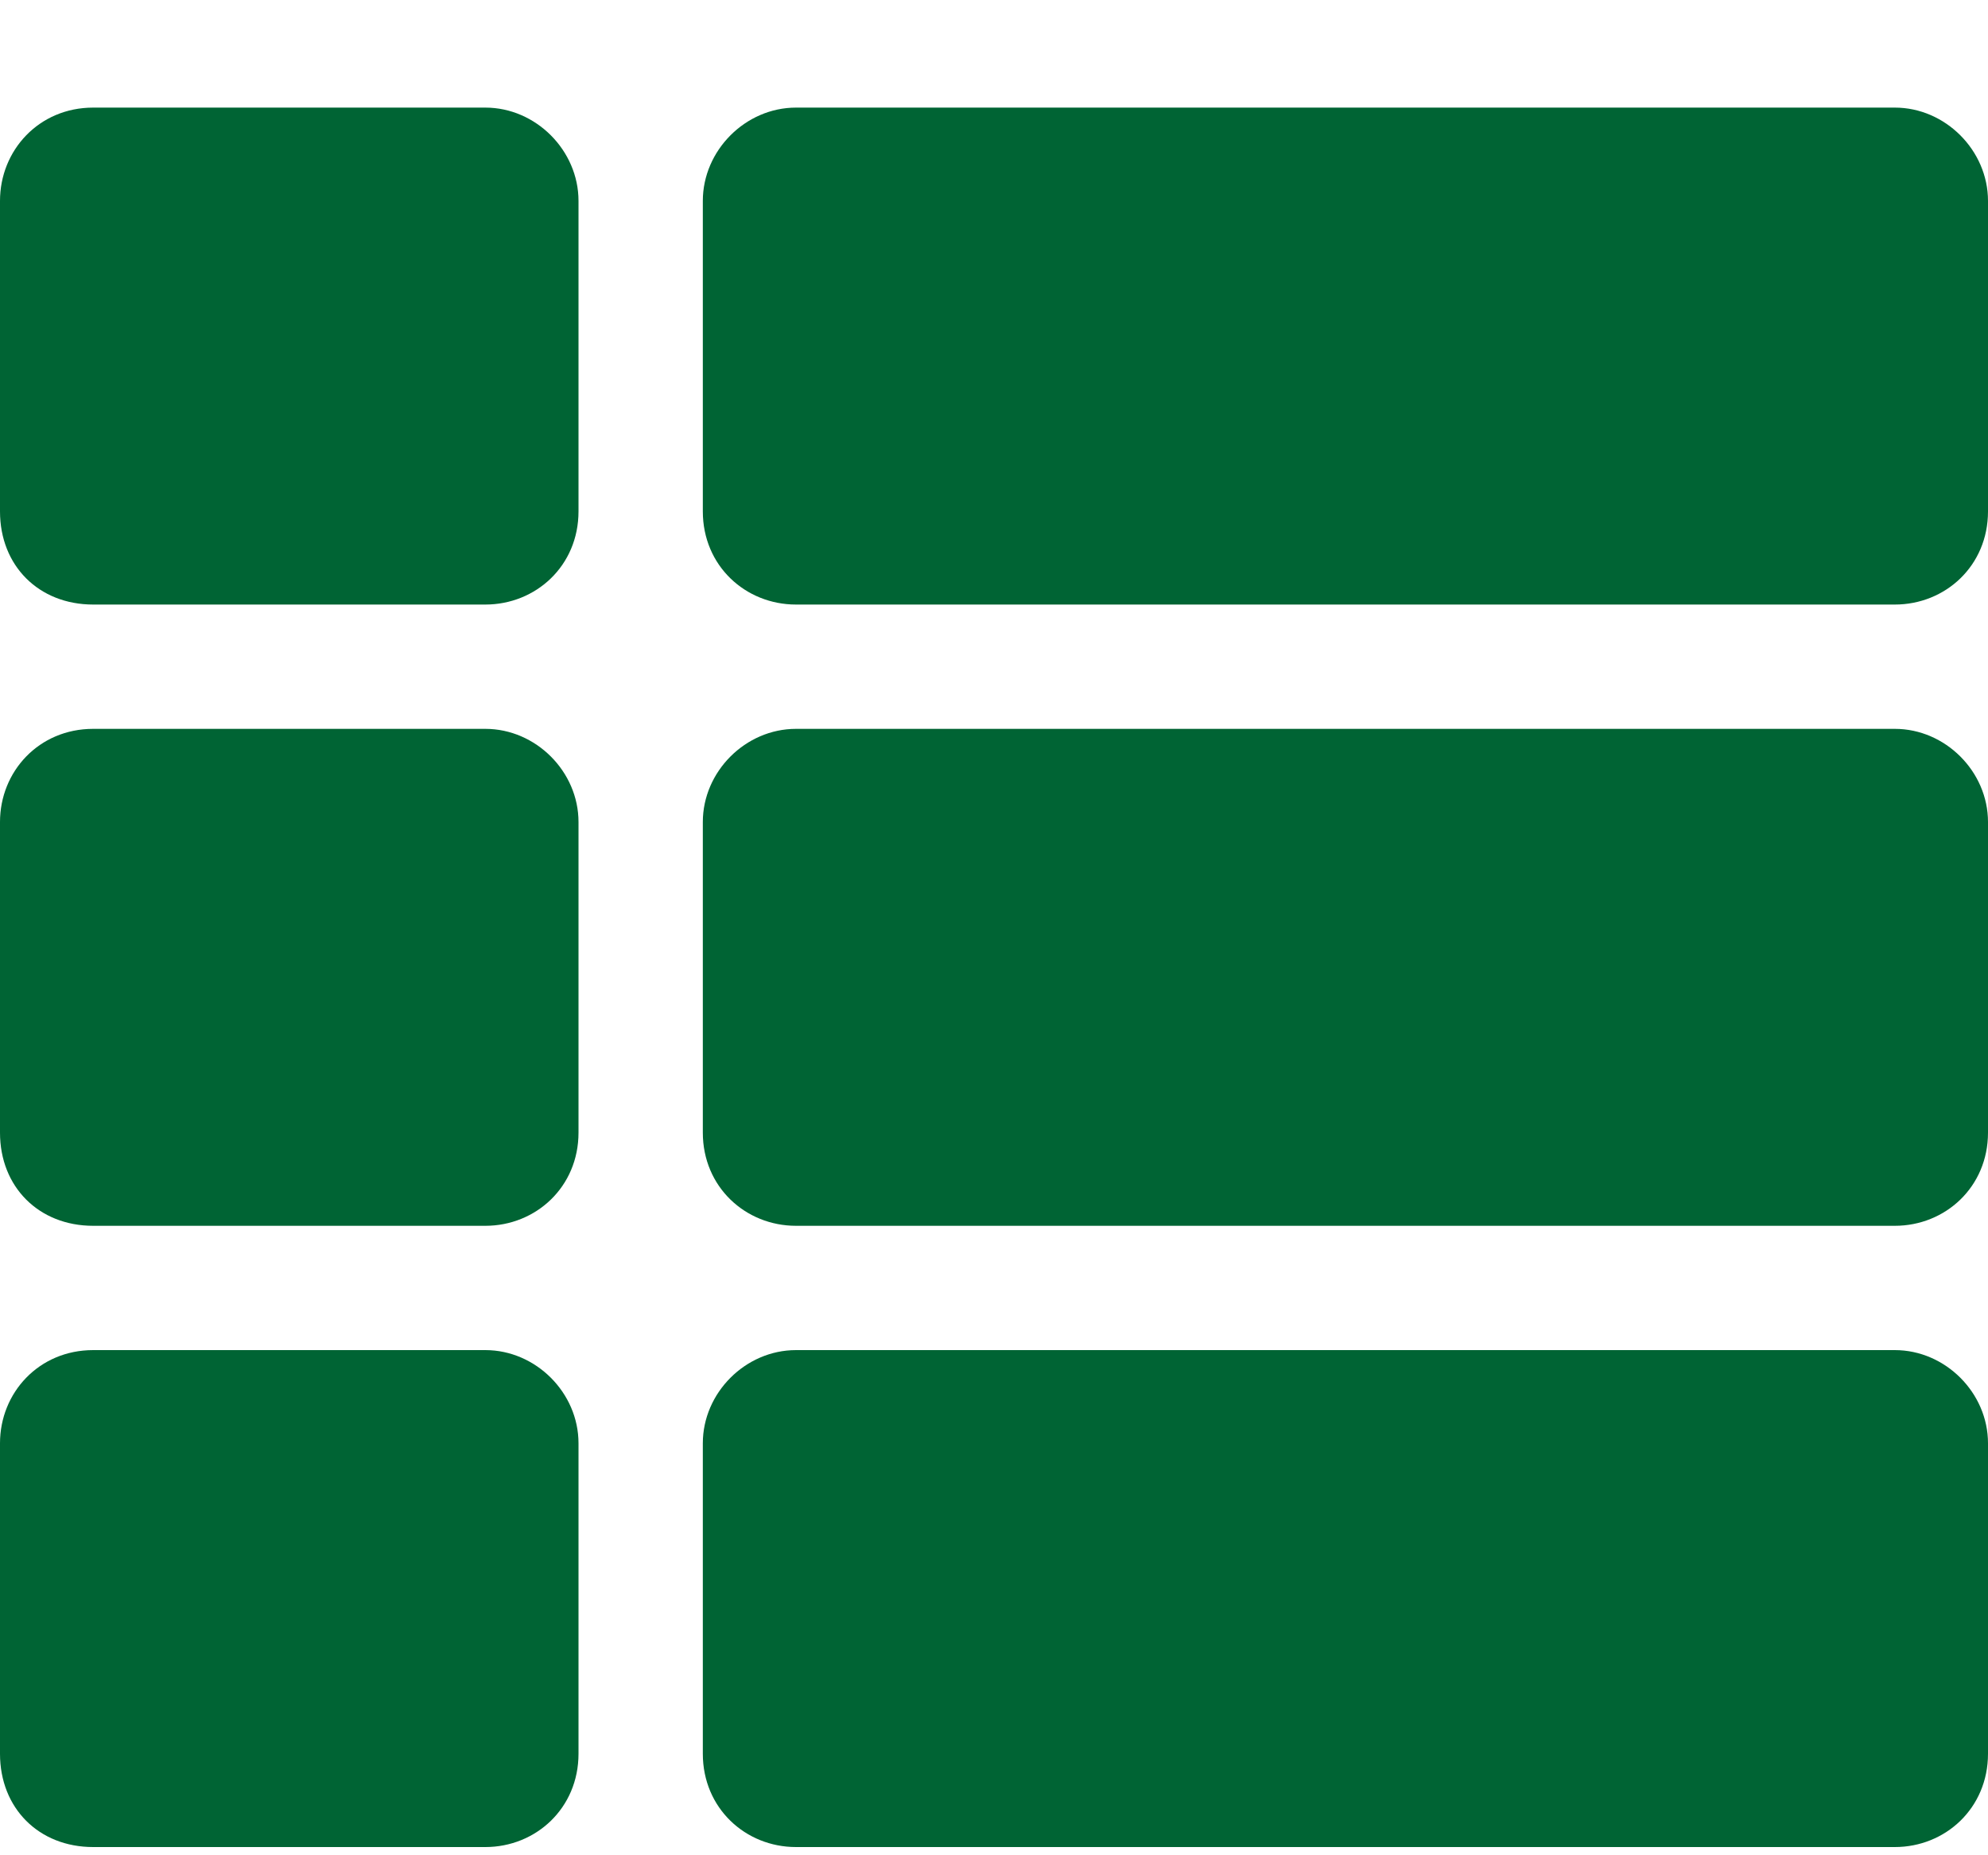 <svg width="15" height="14" viewBox="0 0 15 14" fill="none" xmlns="http://www.w3.org/2000/svg">
<path d="M4.365 6.203V8.547C4.365 8.957 4.043 9.25 3.662 9.25H0.703C0.293 9.25 0 8.957 0 8.547V6.203C0 5.822 0.293 5.5 0.703 5.5H3.662C4.043 5.5 4.365 5.822 4.365 6.203ZM0 10.891C0 10.51 0.293 10.188 0.703 10.188H3.662C4.043 10.188 4.365 10.51 4.365 10.891V13.234C4.365 13.645 4.043 13.938 3.662 13.938H0.703C0.293 13.938 0 13.645 0 13.234V10.891ZM3.662 0.812C4.043 0.812 4.365 1.135 4.365 1.516V3.859C4.365 4.27 4.043 4.562 3.662 4.562H0.703C0.293 4.562 0 4.27 0 3.859V1.516C0 1.135 0.293 0.812 0.703 0.812H3.662ZM6.006 13.938C5.625 13.938 5.303 13.645 5.303 13.234V10.891C5.303 10.51 5.625 10.188 6.006 10.188H14.297C14.678 10.188 15 10.51 15 10.891V13.234C15 13.645 14.678 13.938 14.297 13.938H6.006ZM5.303 1.516C5.303 1.135 5.625 0.812 6.006 0.812H14.297C14.678 0.812 15 1.135 15 1.516V3.859C15 4.27 14.678 4.562 14.297 4.562H6.006C5.625 4.562 5.303 4.27 5.303 3.859V1.516ZM6.006 9.25C5.625 9.25 5.303 8.957 5.303 8.547V6.203C5.303 5.822 5.625 5.5 6.006 5.5H14.297C14.678 5.5 15 5.822 15 6.203V8.547C15 8.957 14.678 9.25 14.297 9.25H6.006Z" fill="#006434"/>
</svg>
